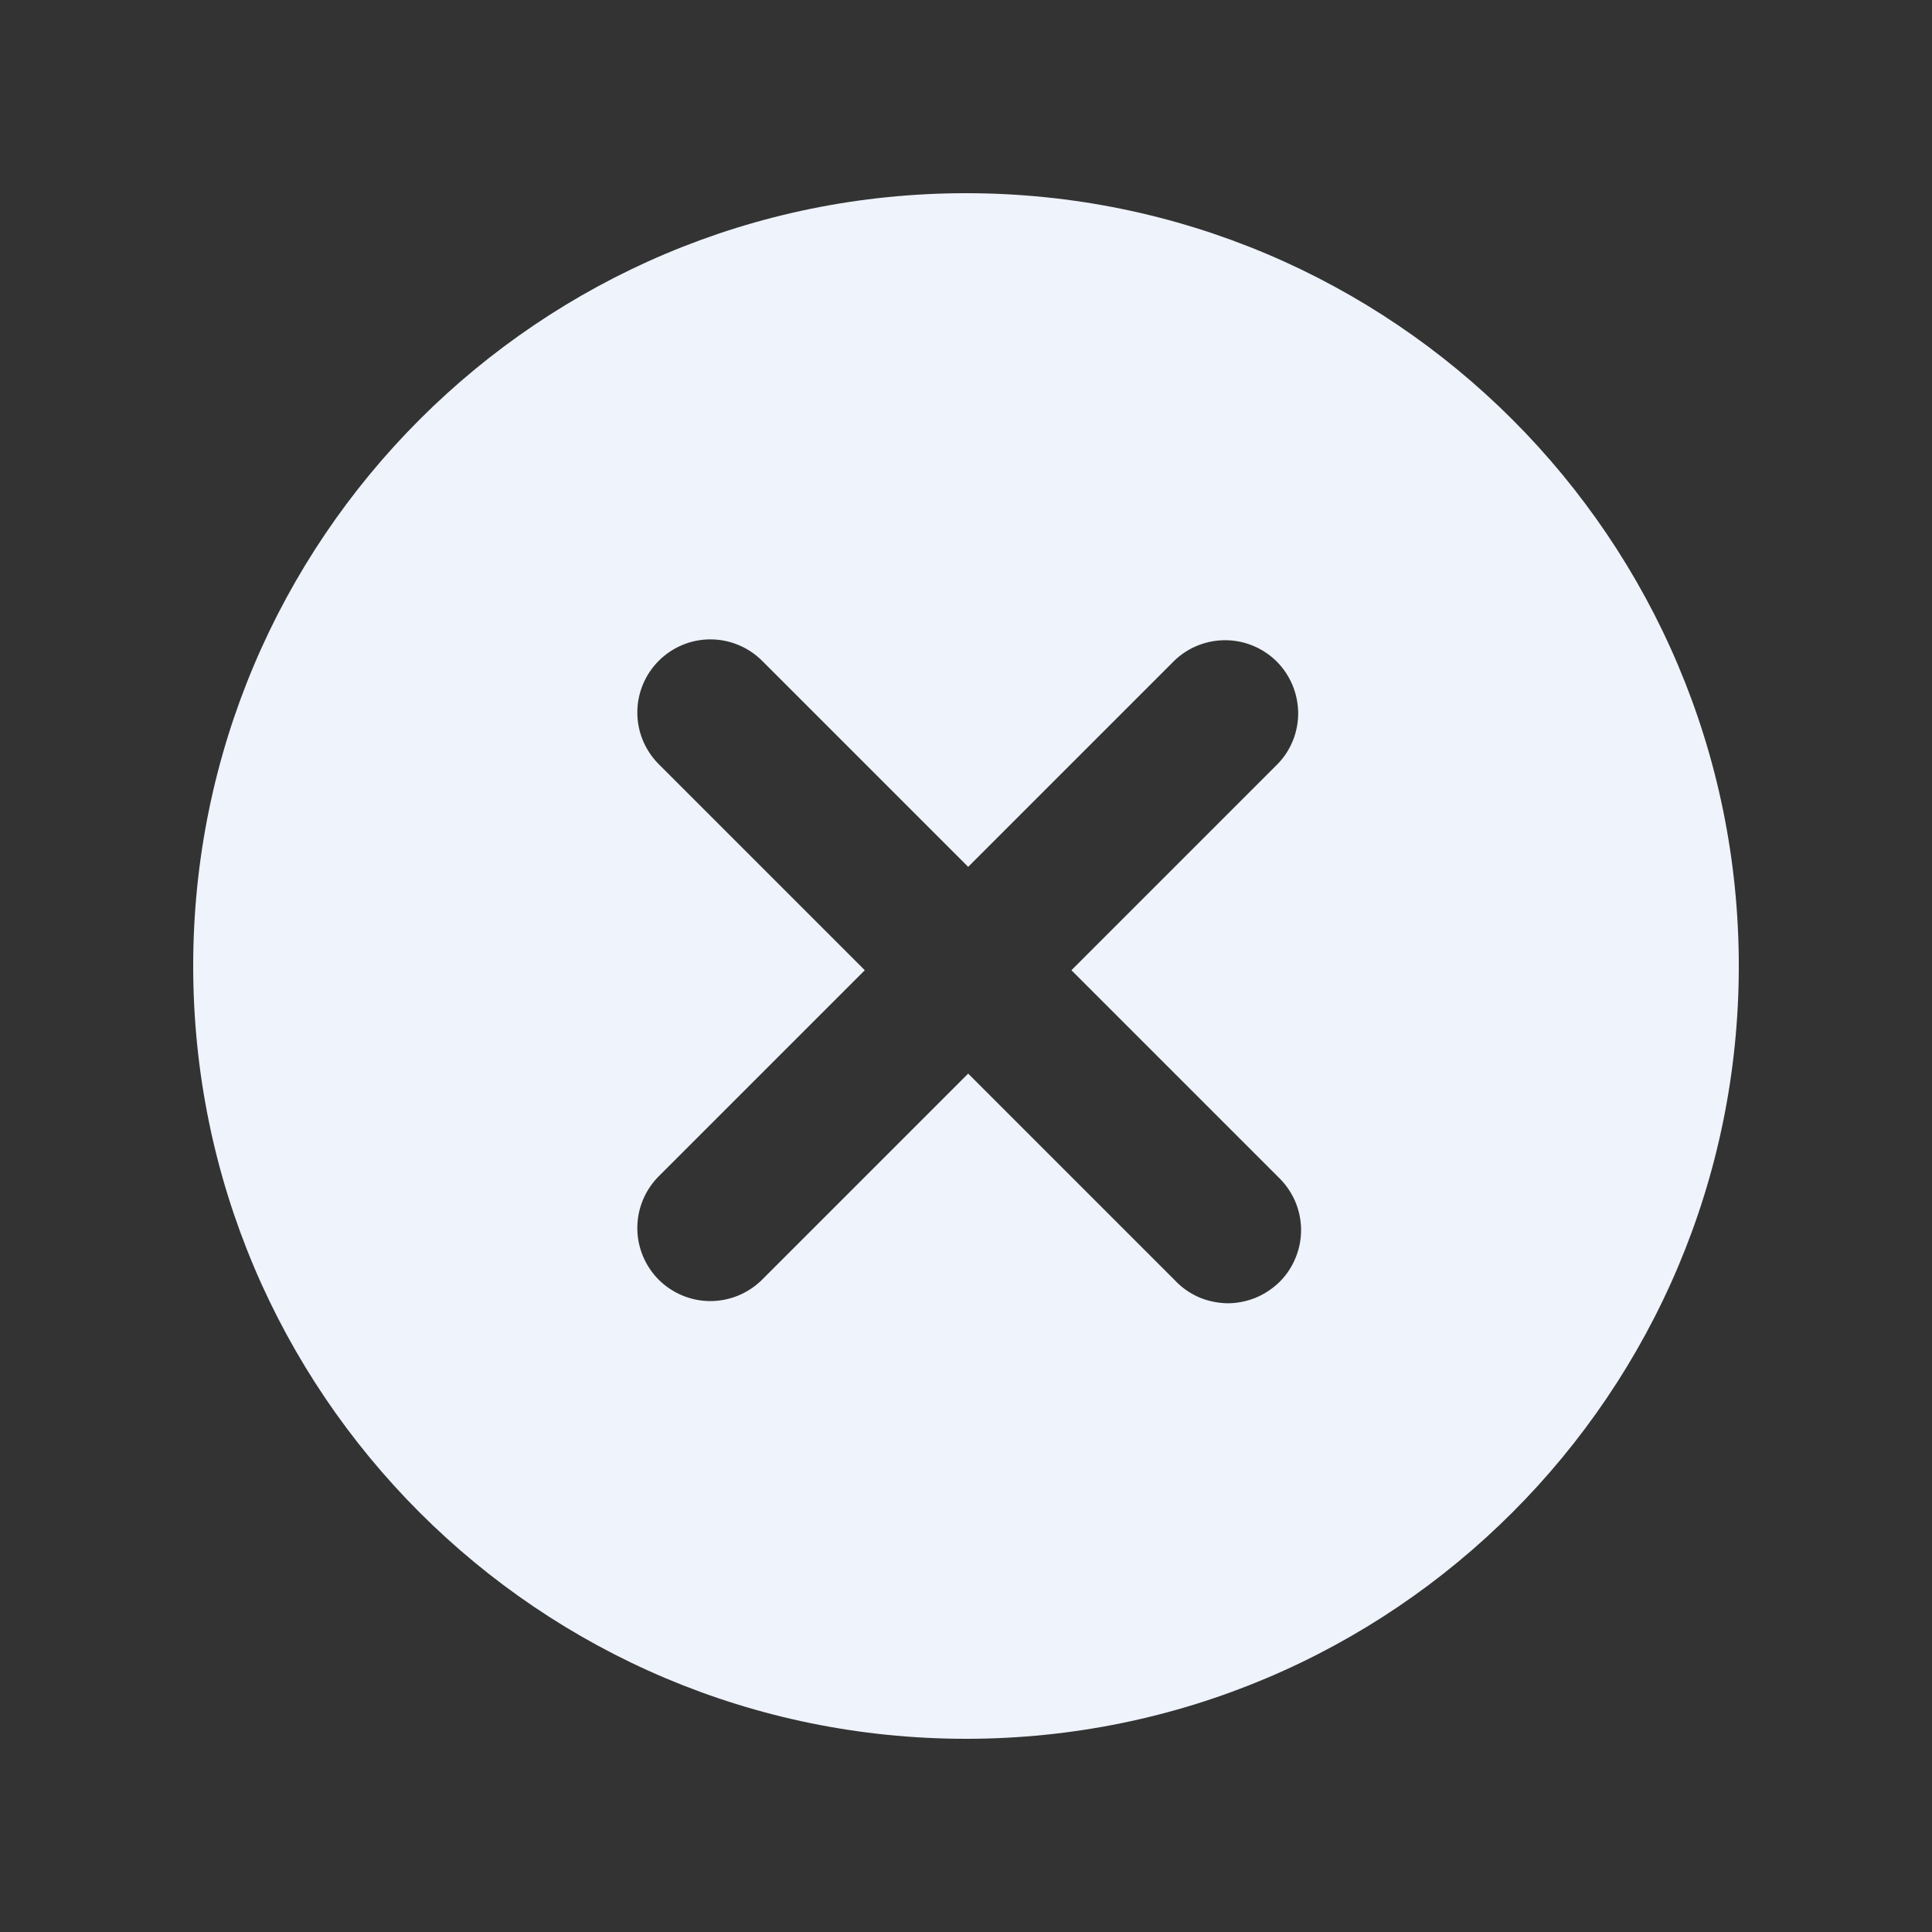 <svg width="16" height="16" viewBox="0 0 16 16" fill="none" xmlns="http://www.w3.org/2000/svg">
<rect x="0" y="0" width="16" height="16" fill="#333333" stroke="none"/>
<path fill-rule="evenodd" clip-rule="evenodd" d="M8 14.4C11.534 14.4 14.4 11.534 14.4 8C14.4 4.466 11.534 1.6 8 1.6C4.466 1.6 1.6 4.466 1.6 8C1.6 11.534 4.466 14.4 8 14.4ZM9.73 5.467C9.844 5.359 9.997 5.3 10.154 5.302C10.312 5.304 10.462 5.368 10.574 5.479C10.685 5.591 10.748 5.741 10.751 5.899C10.753 6.056 10.694 6.209 10.585 6.323L8.873 8.035L10.585 9.747C10.644 9.803 10.691 9.87 10.724 9.944C10.756 10.018 10.774 10.098 10.775 10.178C10.776 10.259 10.761 10.34 10.73 10.415C10.7 10.49 10.655 10.558 10.598 10.615C10.54 10.672 10.472 10.717 10.397 10.748C10.322 10.778 10.242 10.794 10.161 10.793C10.08 10.791 10 10.774 9.926 10.742C9.852 10.709 9.785 10.662 9.73 10.603L8.018 8.891L6.306 10.603C6.192 10.714 6.038 10.776 5.879 10.775C5.72 10.774 5.568 10.71 5.455 10.598C5.343 10.485 5.279 10.333 5.278 10.174C5.277 10.014 5.339 9.861 5.45 9.747L7.162 8.035L5.45 6.323C5.339 6.209 5.277 6.056 5.278 5.897C5.279 5.738 5.343 5.585 5.455 5.473C5.568 5.36 5.72 5.296 5.879 5.295C6.038 5.294 6.192 5.356 6.306 5.467L8.018 7.179L9.73 5.467Z" fill="#EEF3FC"/>
</svg>
